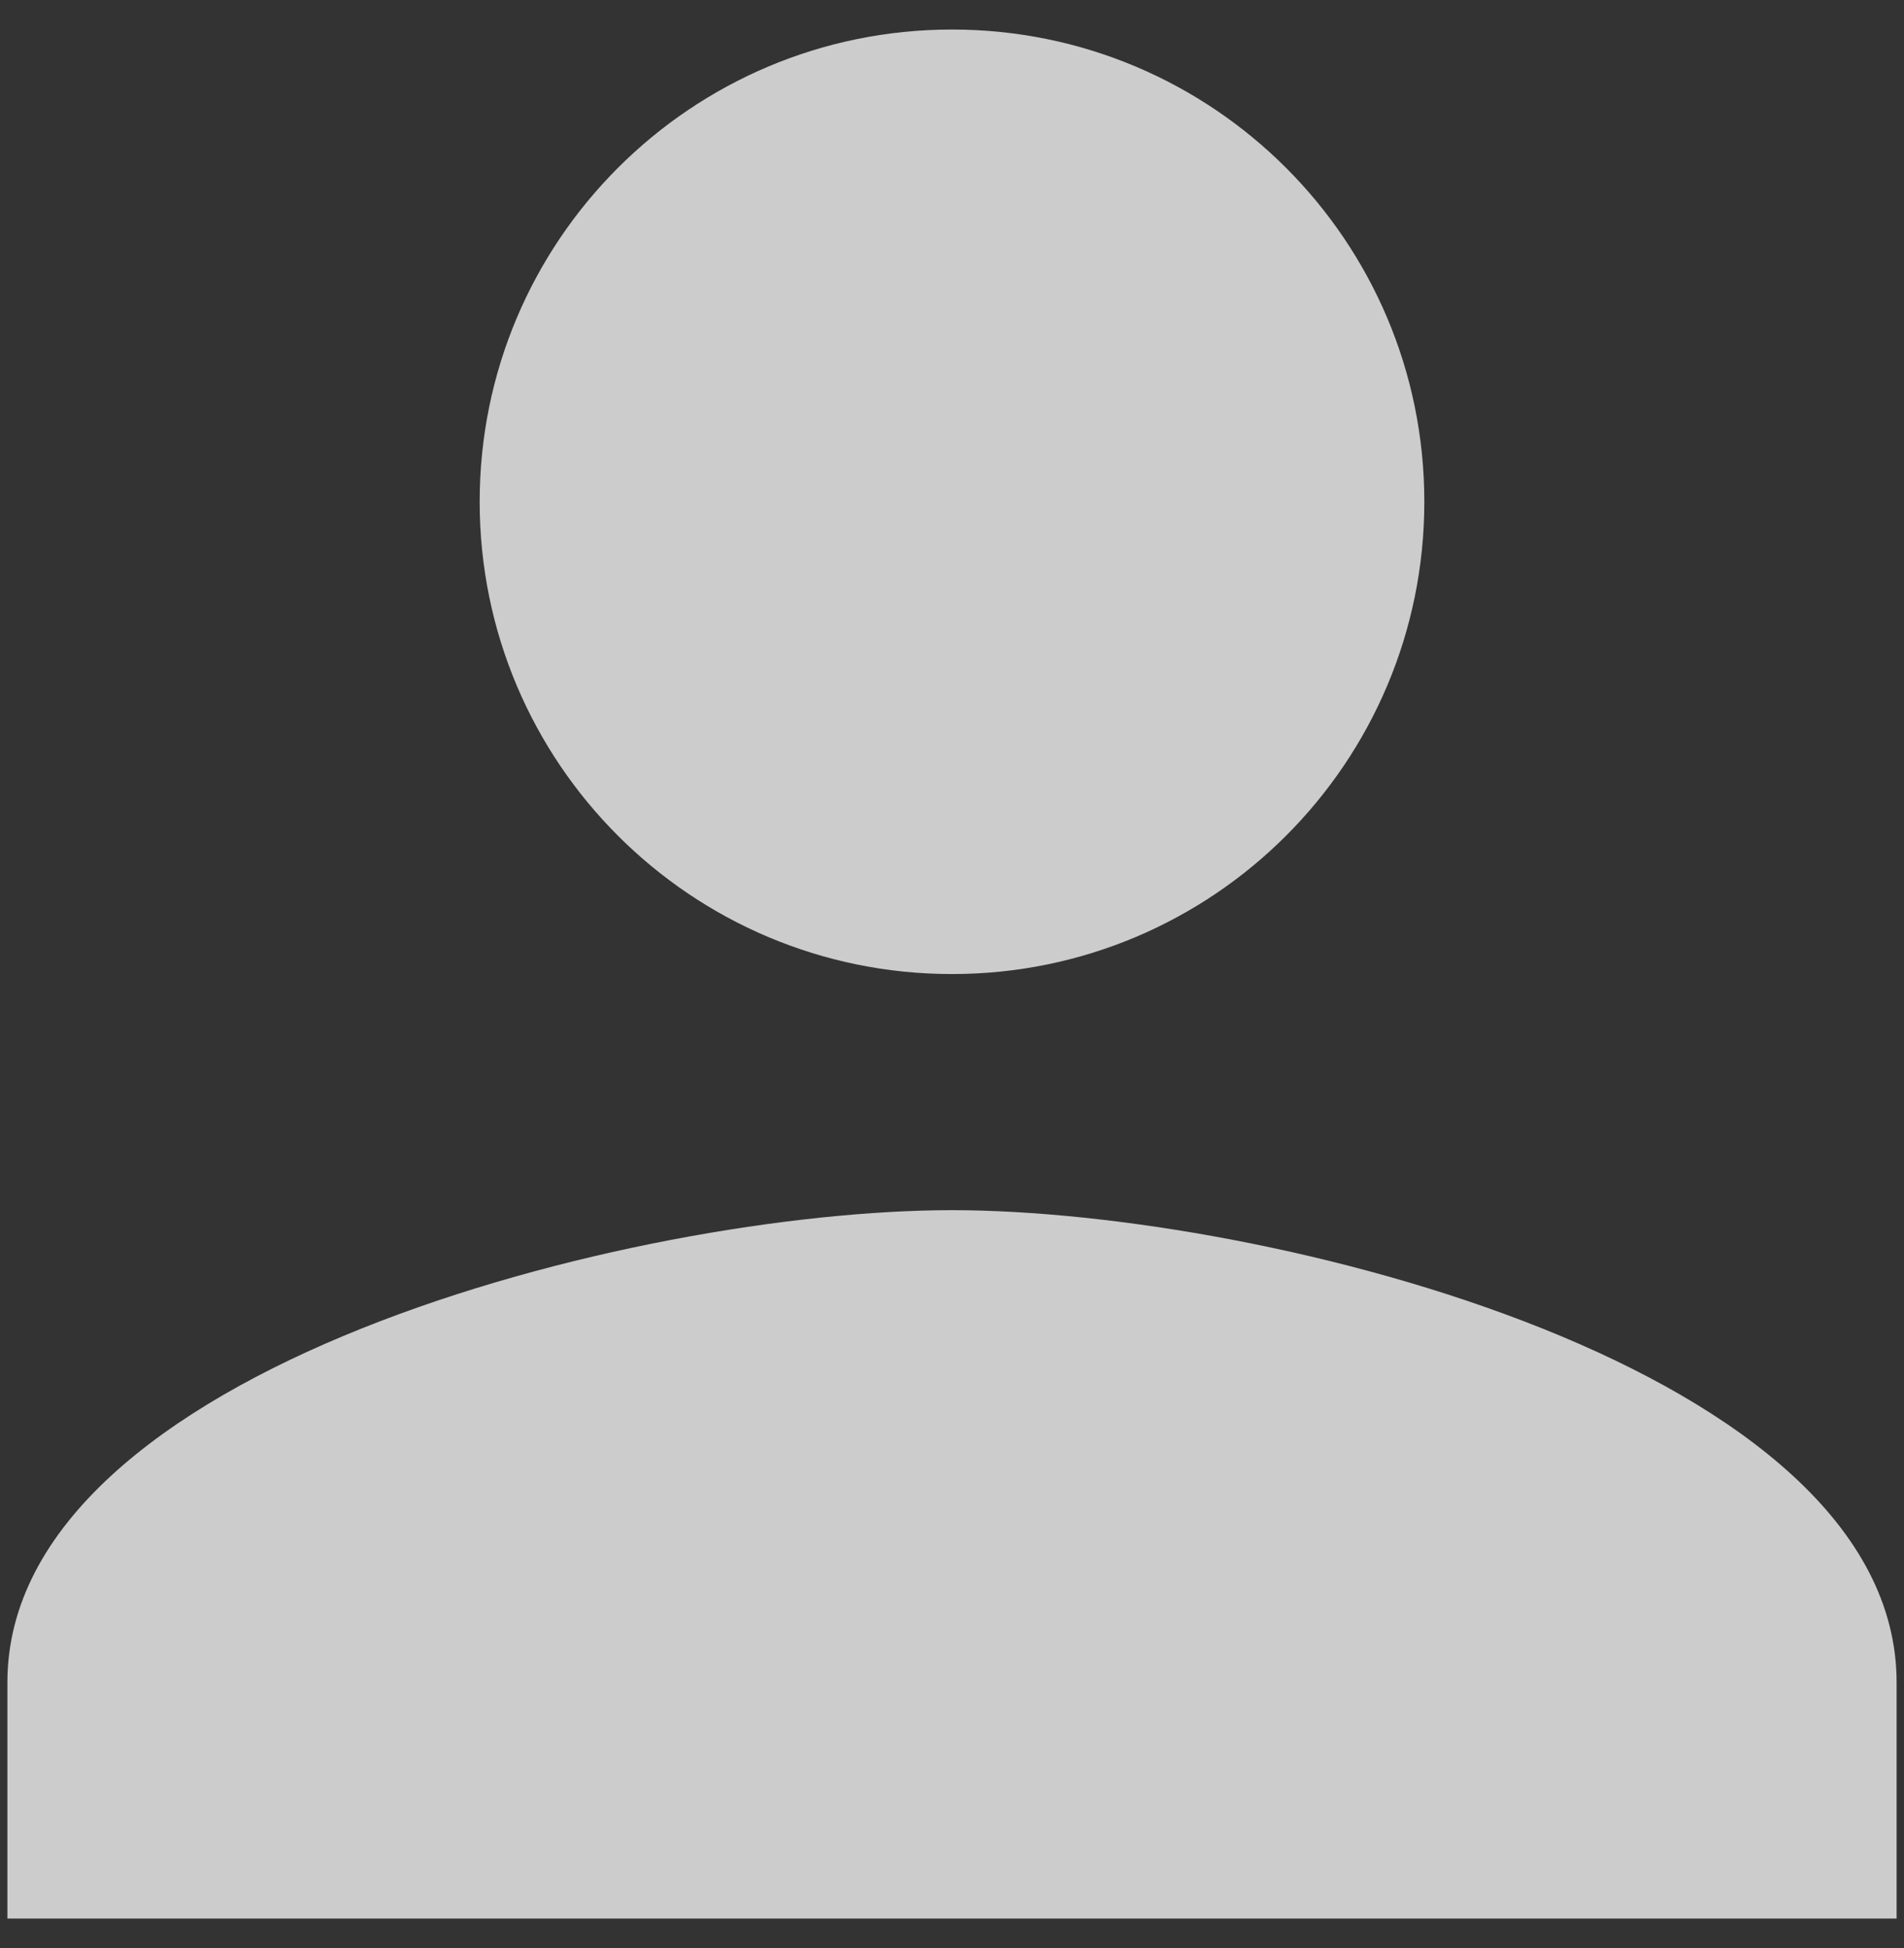 <svg width="43" height="44" viewBox="0 0 43 44" fill="none" xmlns="http://www.w3.org/2000/svg">
<rect x="0" y="0" width="43" height="44" fill="#333333" stroke="none"/>
<path d="M21.5 22C27.393 22 32.167 17.227 32.167 11.333C32.167 5.44 27.393 0.667 21.5 0.667C15.607 0.667 10.833 5.44 10.833 11.333C10.833 17.227 15.607 22 21.5 22ZM21.5 27.333C14.38 27.333 0.167 30.907 0.167 38V43.333H42.833V38C42.833 30.907 28.62 27.333 21.5 27.333Z" fill="white" fill-opacity="0.75"/>
</svg>
